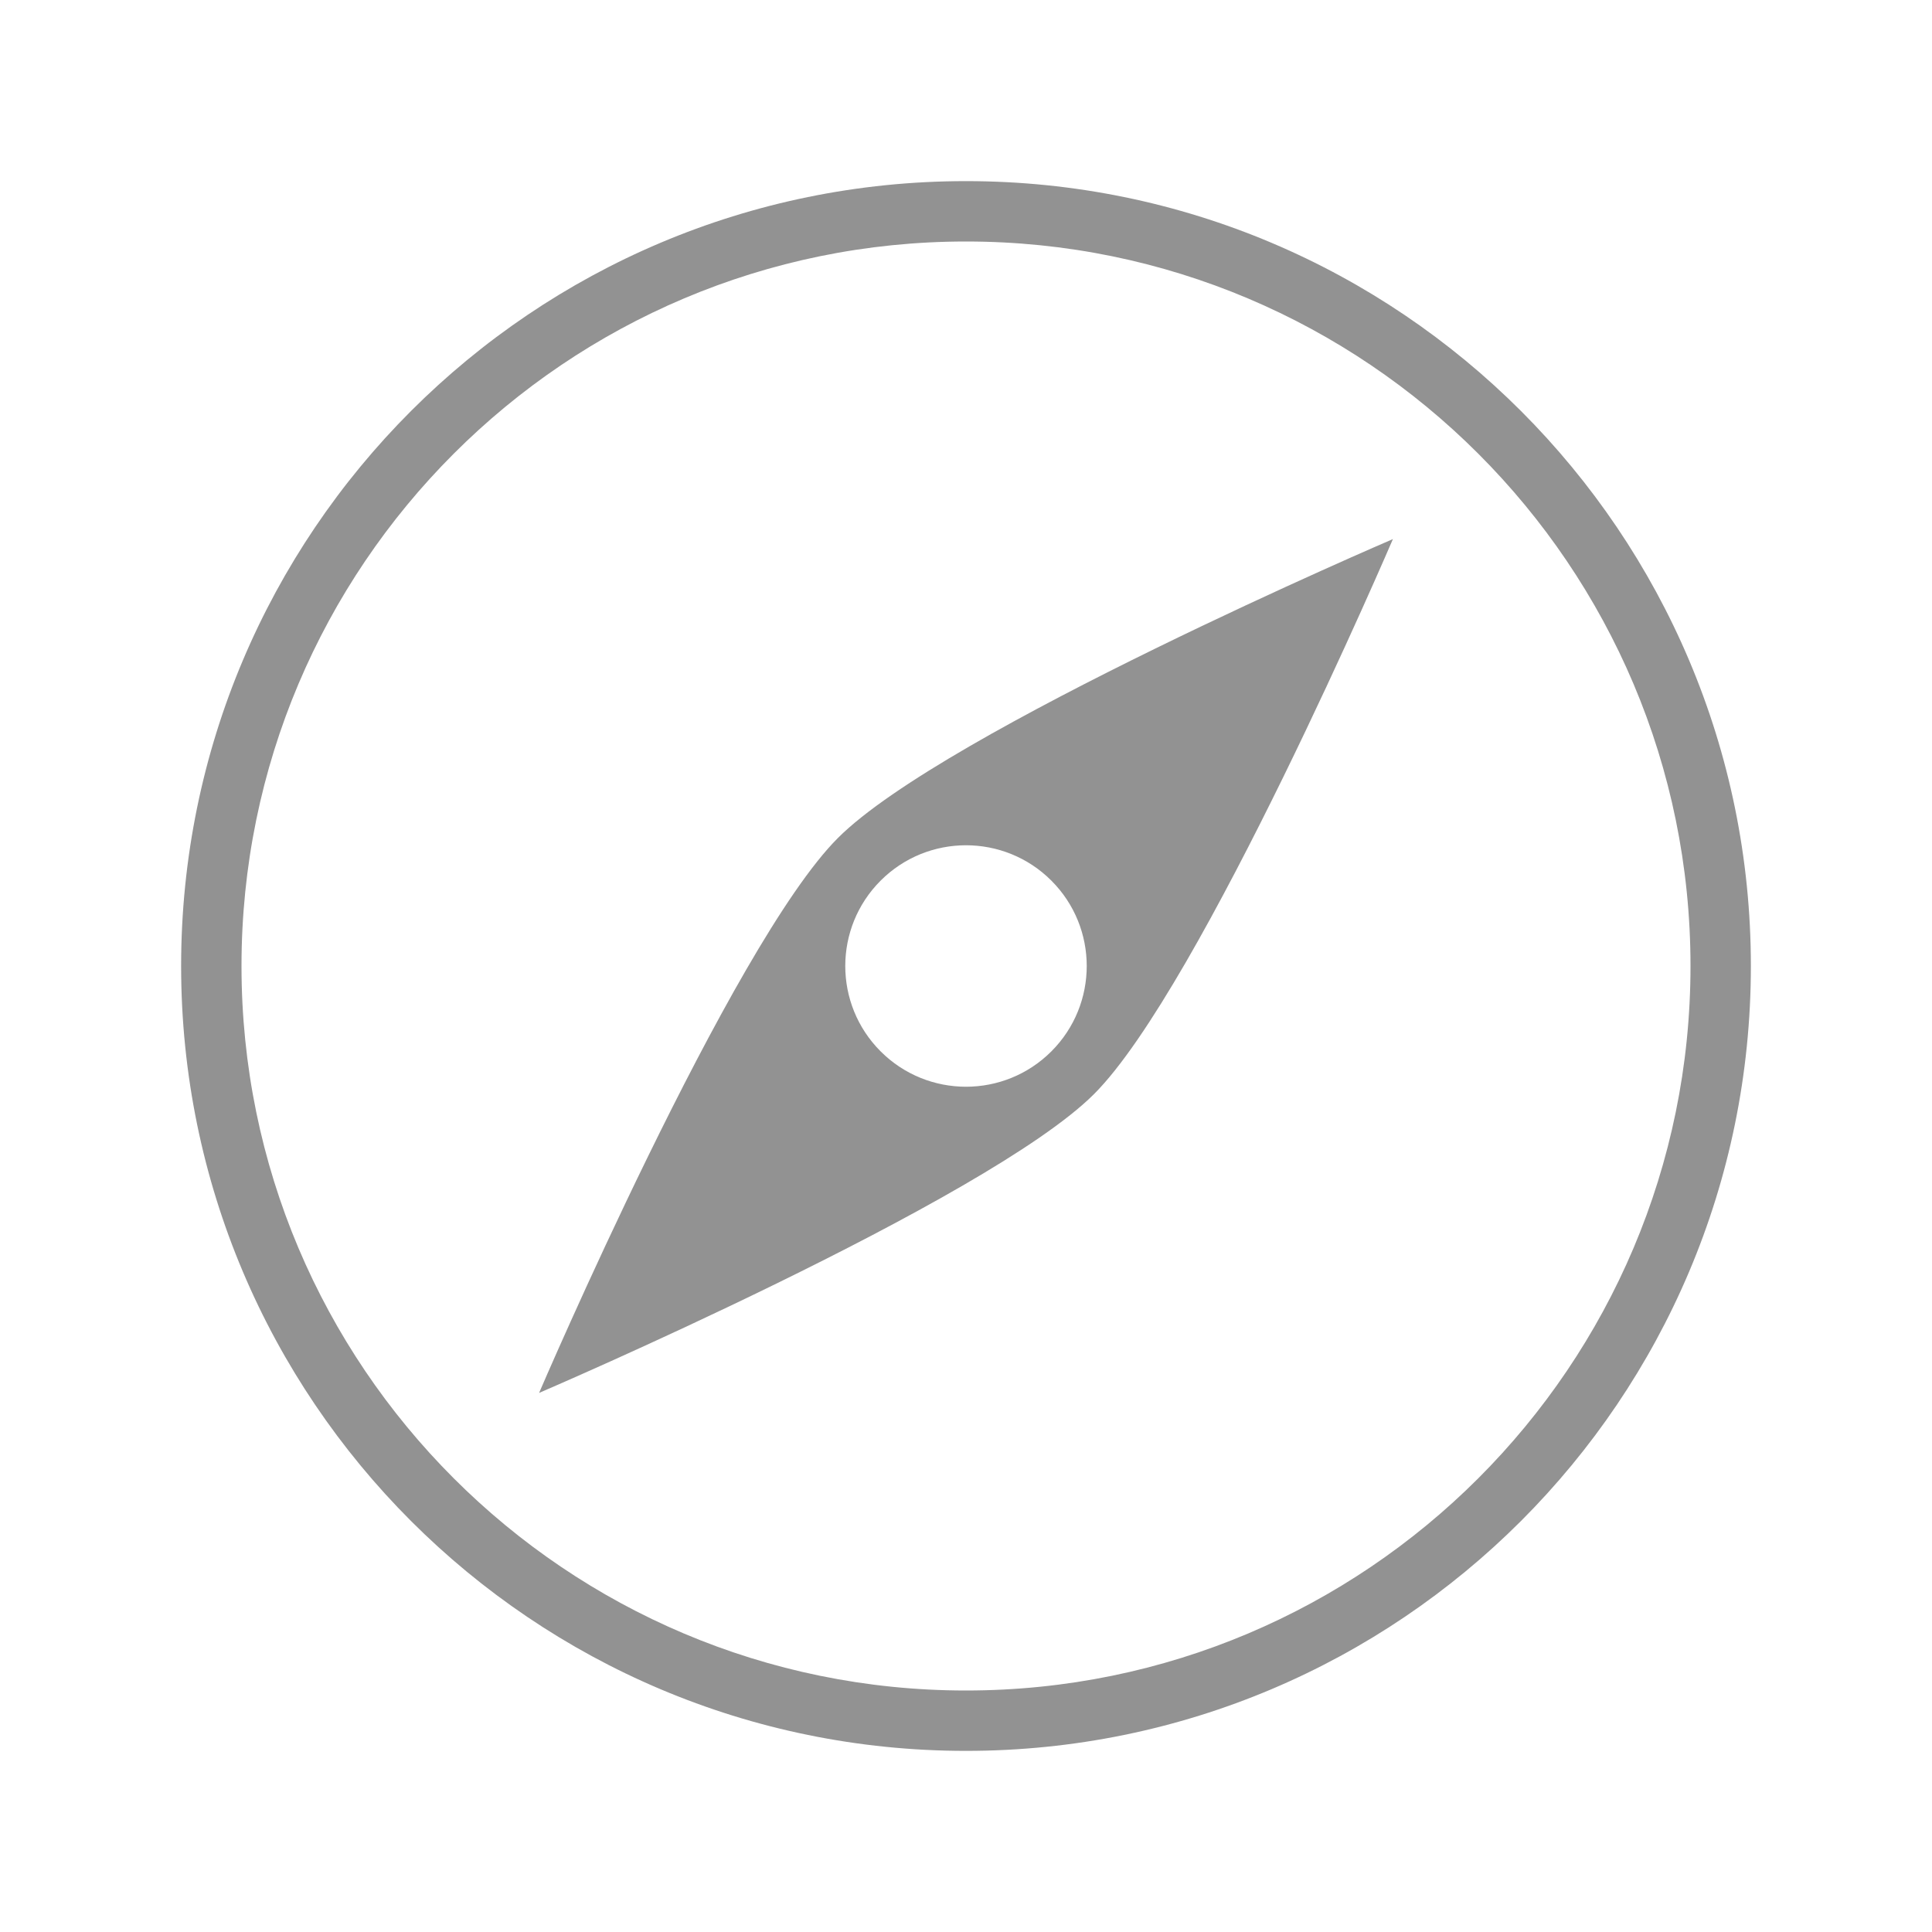<?xml version="1.0" encoding="UTF-8" standalone="no"?>
<svg width="32px" height="32px" viewBox="0 0 32 32" version="1.1" xmlns="http://www.w3.org/2000/svg" xmlns:xlink="http://www.w3.org/1999/xlink" xmlns:sketch="http://www.bohemiancoding.com/sketch/ns">
    <!-- Generator: Sketch 3.0.3 (7891) - http://www.bohemiancoding.com/sketch -->
    <title>icon 62 compass</title>
    <desc>Created with Sketch.</desc>
    <defs></defs>
    <g id="Page-1" stroke="none" stroke-width="1" fill="none" fill-rule="evenodd" sketch:type="MSPage">
        <g id="icon-62-compass" sketch:type="MSArtboardGroup" fill="#929292">
            <path d="M16,29 C23.18,29 29,23.18 29,16 C29,8.82 23.18,3 16,3 C8.82,3 3,8.82 3,16 C3,23.18 8.82,29 16,29 L16,29 Z M16,28 C22.627,28 28,22.627 28,16 C28,9.373 22.627,4 16,4 C9.373,4 4,9.373 4,16 C4,22.627 9.373,28 16,28 L16,28 Z M18.121,18.121 C16.354,19.889 8.929,23.071 8.929,23.071 C8.929,23.071 12.111,15.646 13.879,13.879 C15.646,12.111 23.071,8.929 23.071,8.929 C23.071,8.929 19.889,16.354 18.121,18.121 L18.121,18.121 Z M14.586,17.414 C15.367,18.195 16.633,18.195 17.414,17.414 C18.195,16.633 18.195,15.367 17.414,14.586 C16.633,13.805 15.367,13.805 14.586,14.586 C13.805,15.367 13.805,16.633 14.586,17.414 L14.586,17.414 Z" id="compass" sketch:type="MSShapeGroup"></path>
        </g>
    </g>
</svg>